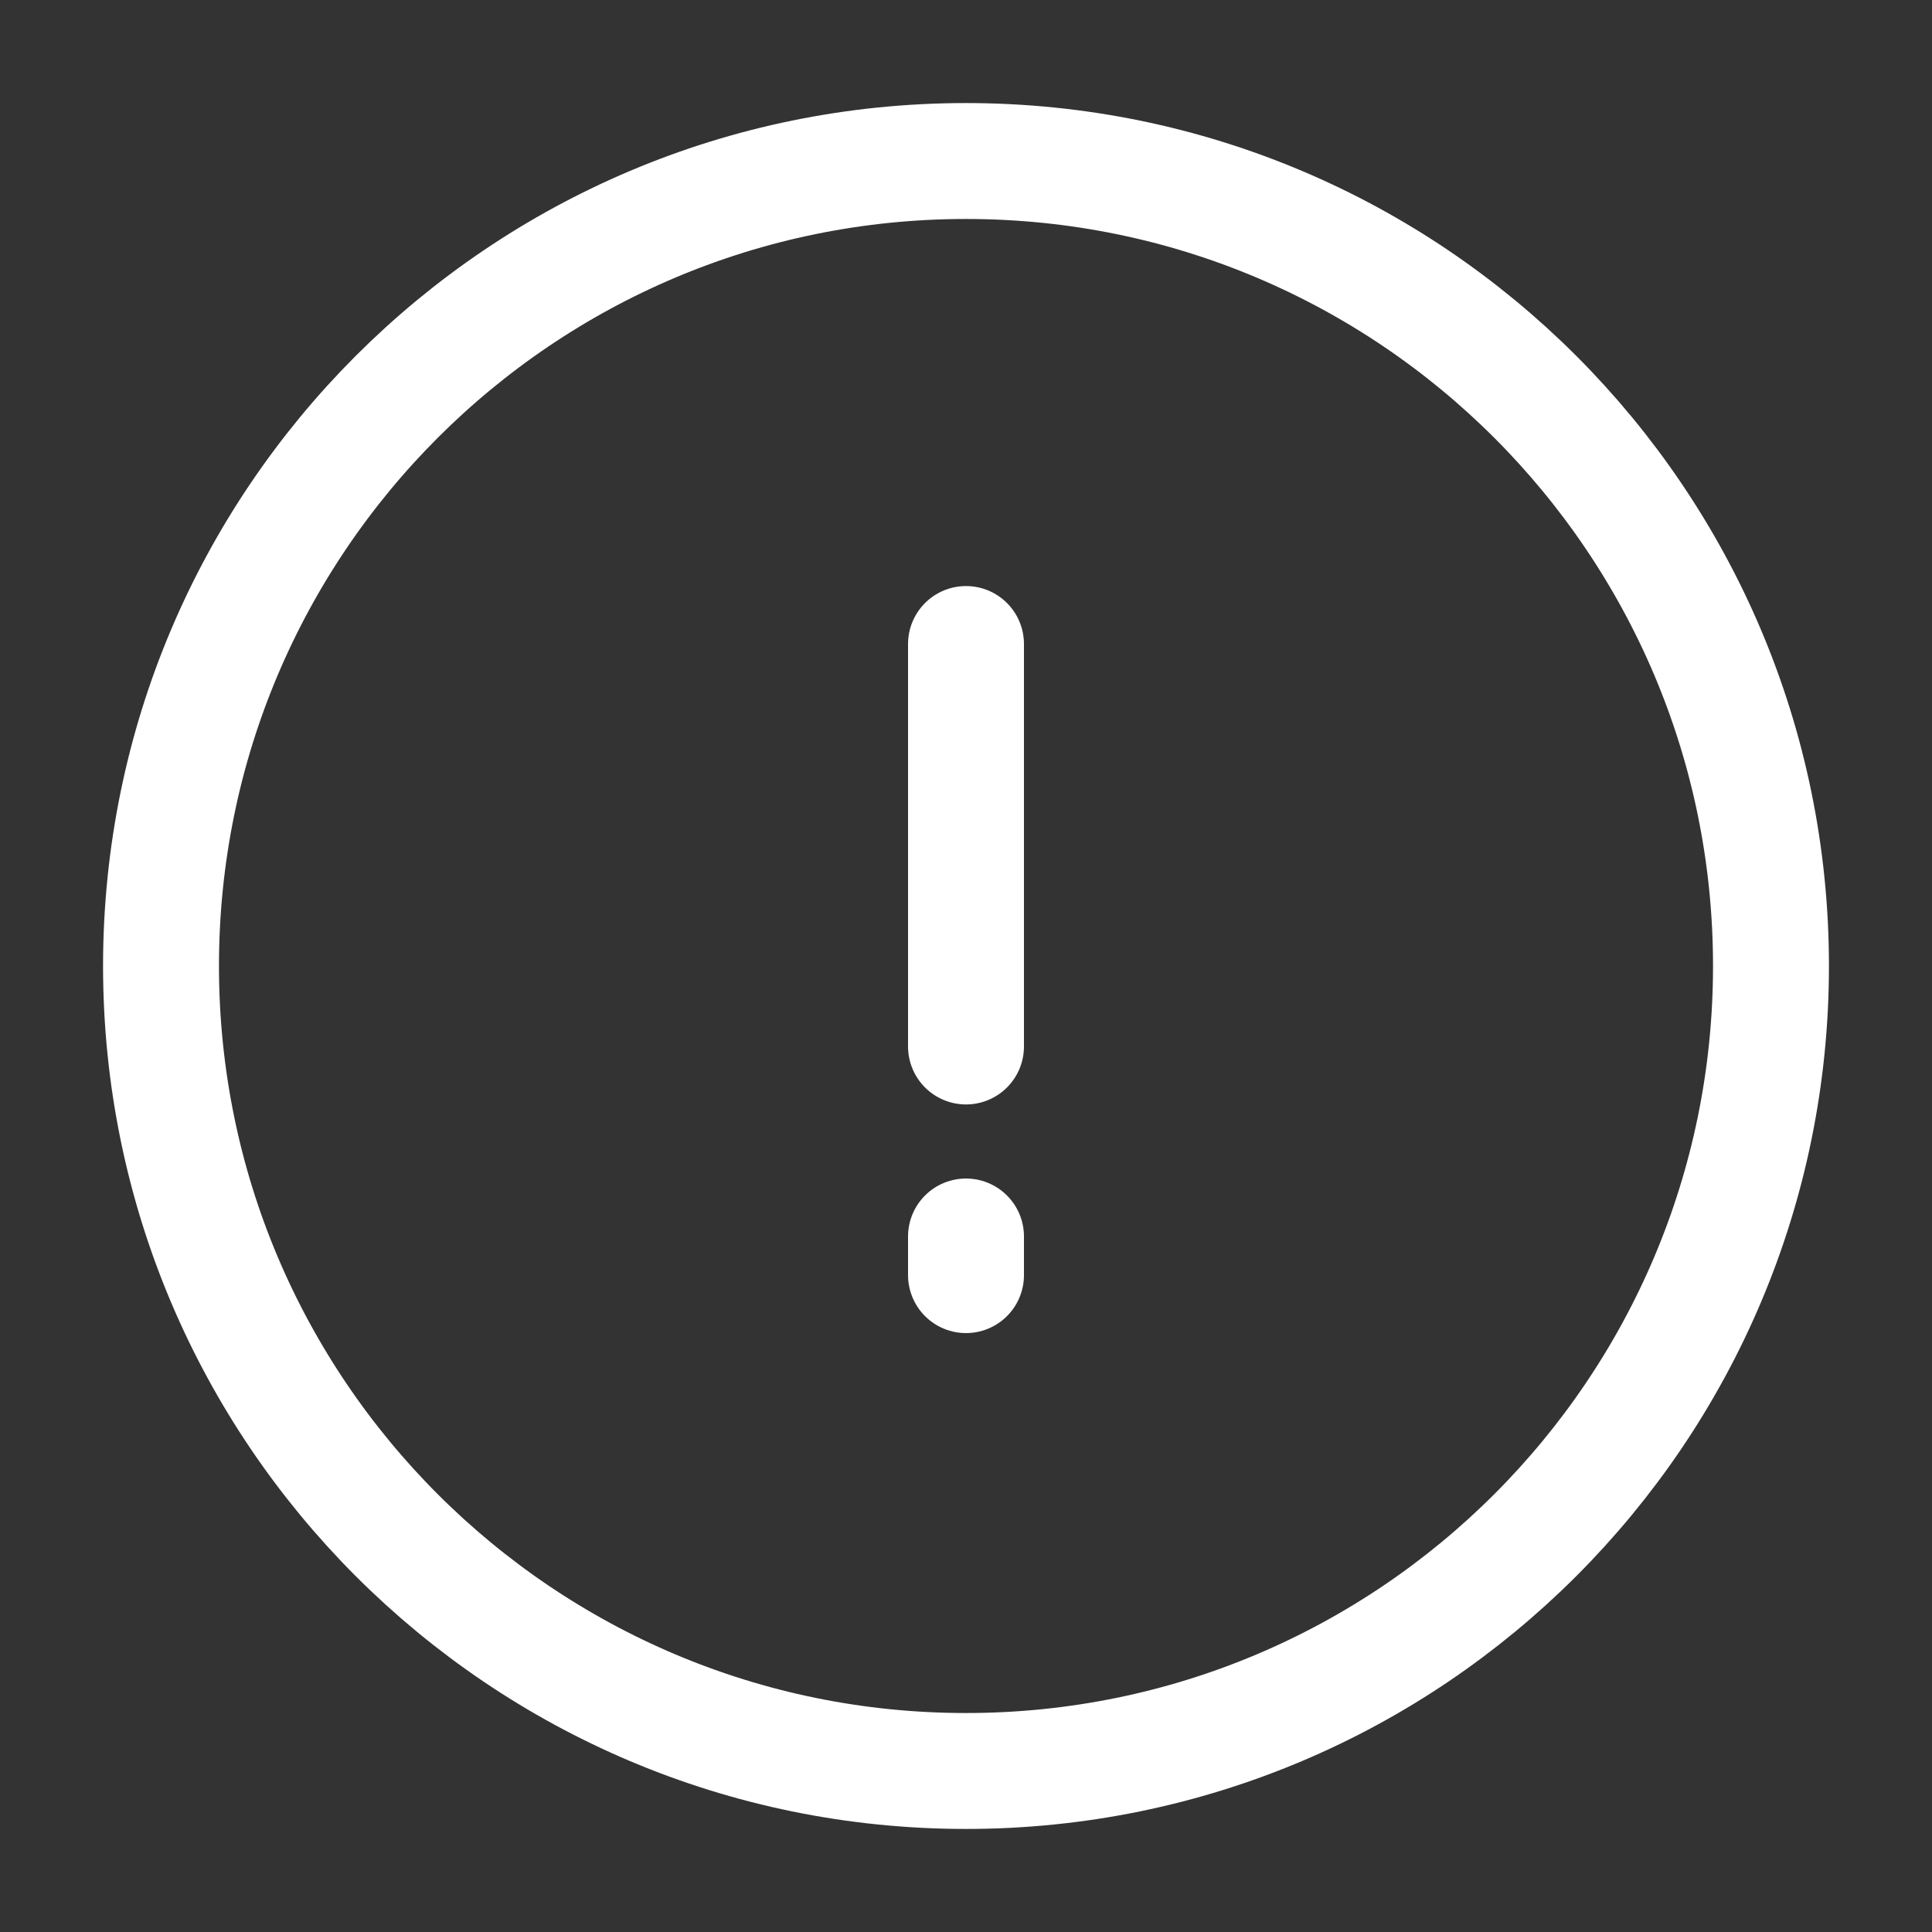 <svg width="50" height="50" viewBox="0 0 50 50" fill="none" xmlns="http://www.w3.org/2000/svg">
<rect x="0" y="0" width="50" height="50" fill="#333333" stroke="none"/>
<path d="M25 16.667V27.083" stroke="white" stroke-width="3" stroke-linecap="round" stroke-linejoin="round"/>
<path d="M25 32V33" stroke="white" stroke-width="3" stroke-linecap="round" stroke-linejoin="round"/>
<path d="M25 45.833C36.506 45.833 45.833 36.506 45.833 25C45.833 13.494 36.506 4.167 25 4.167C13.494 4.167 4.167 13.494 4.167 25C4.167 36.506 13.494 45.833 25 45.833Z" stroke="white" stroke-width="3" stroke-linecap="round" stroke-linejoin="round"/>
</svg>
